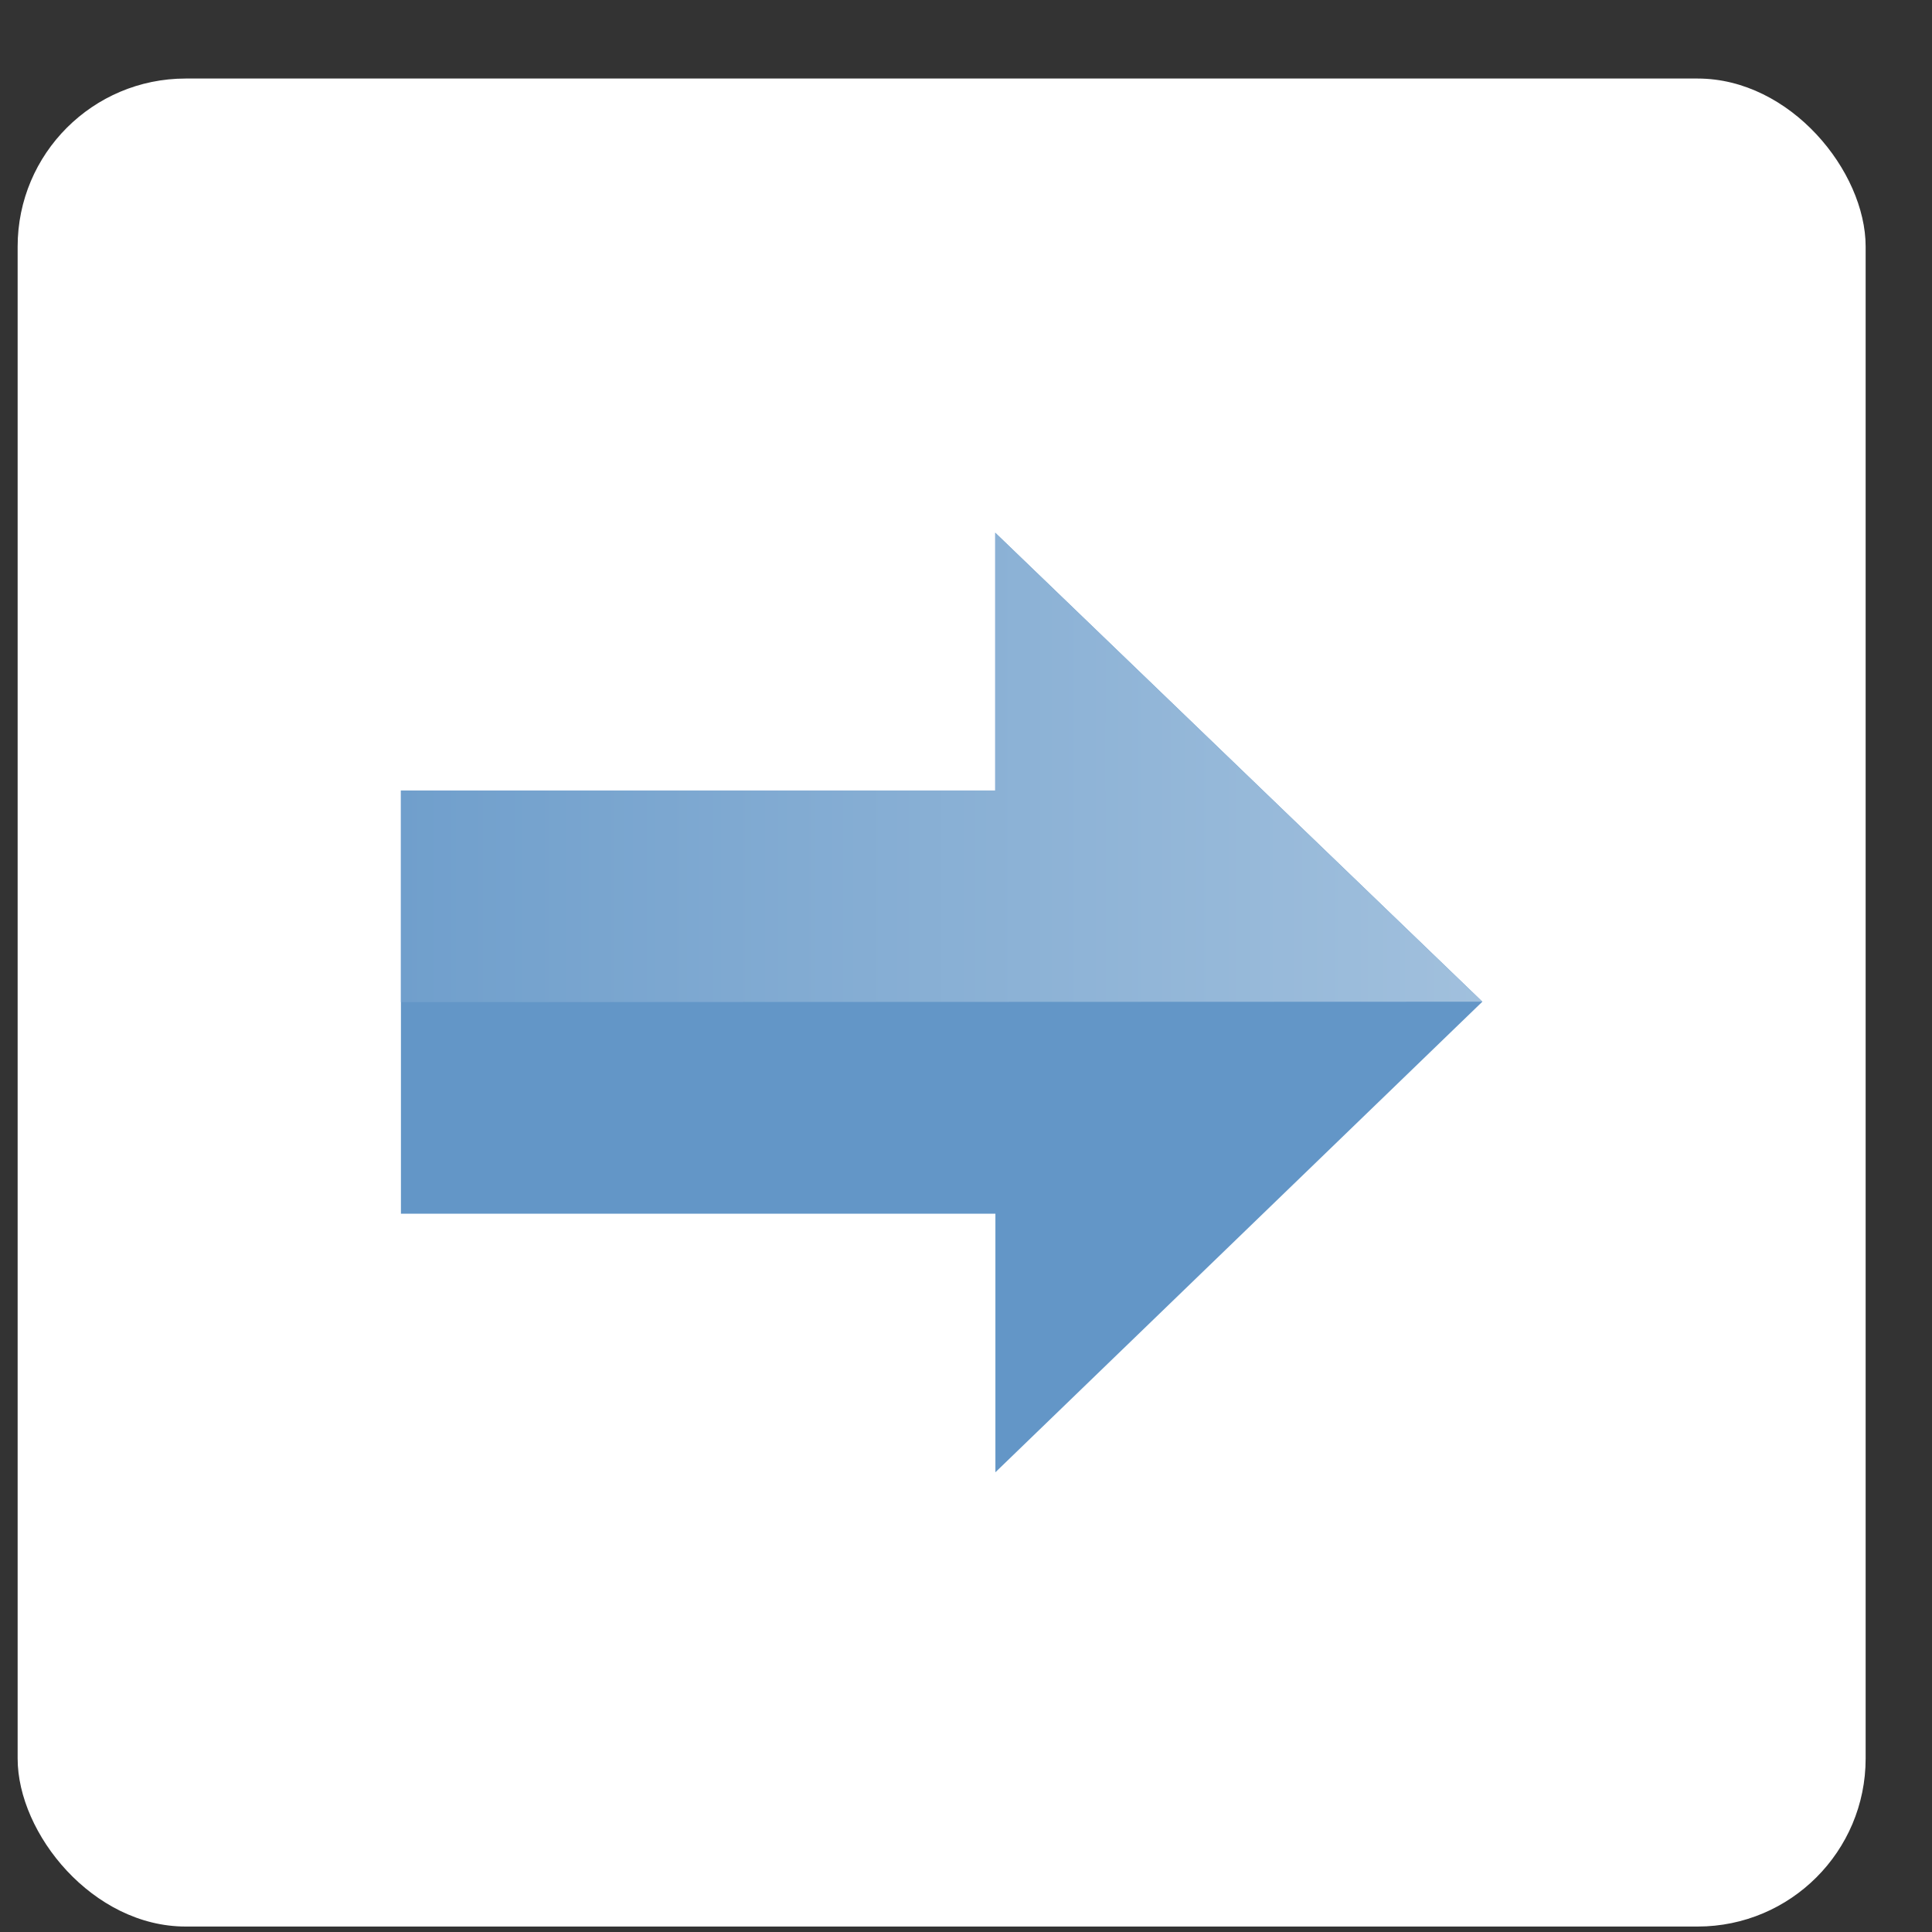 <svg width="23" height="23" viewBox="0 0 23 23" fill="none" xmlns="http://www.w3.org/2000/svg">
<rect x="0" y="0" width="23" height="23" fill="#333333" stroke="none"/>
<rect x="0.21" y="0.935" width="22" height="22" rx="2" fill="white"/>
<path d="M11.85 14.449H4.773V11.93V9.411L11.848 9.411V6.342L17.647 11.925L11.85 17.527V14.449Z" fill="#6396C7"/>
<path d="M11.848 6.342L17.647 11.925L4.773 11.93V9.411L11.848 9.411V6.342Z" fill="url(#paint0_linear)"/>
<defs>
<linearGradient id="paint0_linear" x1="4.773" y1="11.93" x2="17.647" y2="11.93" gradientUnits="userSpaceOnUse">
<stop stop-color="#709FCC"/>
<stop offset="1" stop-color="#A1C0DD"/>
</linearGradient>
</defs>
</svg>
